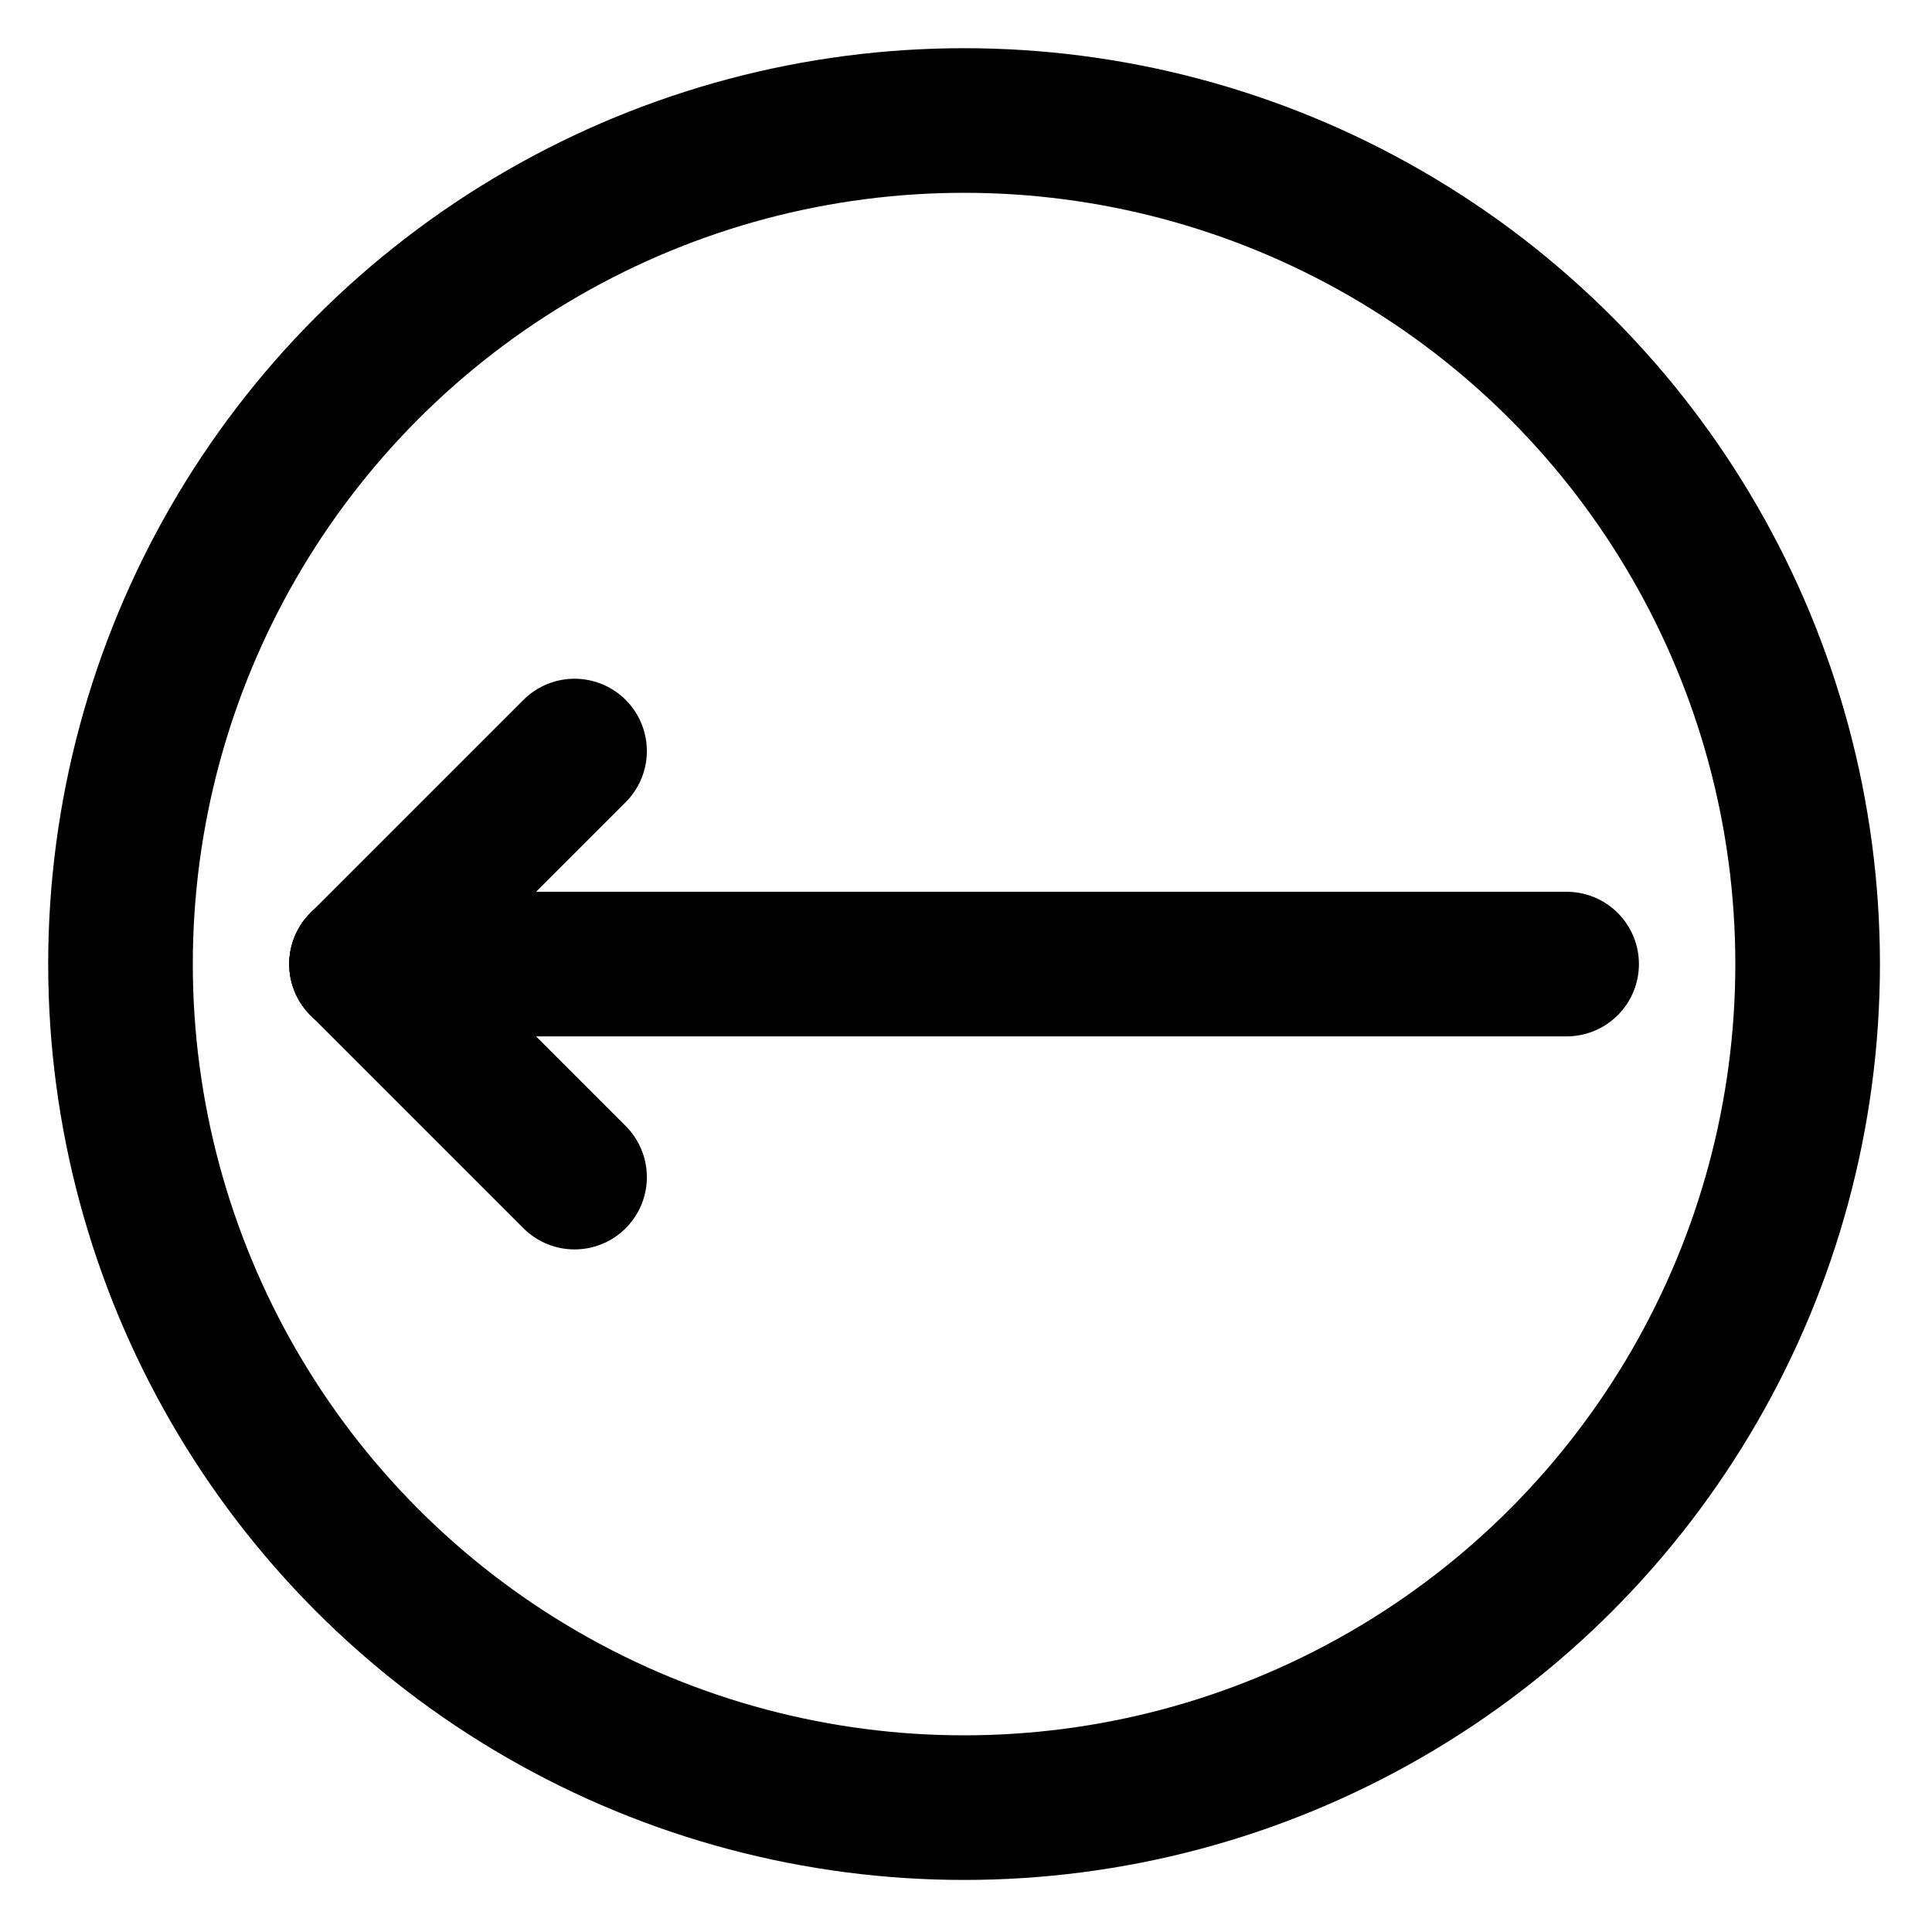 <?xml version="1.0" encoding="UTF-8" standalone="no"?><!DOCTYPE svg PUBLIC "-//W3C//DTD SVG 1.1//EN" "http://www.w3.org/Graphics/SVG/1.1/DTD/svg11.dtd"><svg width="100%" height="100%" viewBox="0 0 167 167" version="1.1" xmlns="http://www.w3.org/2000/svg" xmlns:xlink="http://www.w3.org/1999/xlink" xml:space="preserve" style="fill-rule:evenodd;clip-rule:evenodd;stroke-linecap:round;stroke-linejoin:round;stroke-miterlimit:1.5;"><circle cx="83.333" cy="83.333" r="72.917" style="fill:none;stroke:#000;stroke-width:12.5px;"/><g id="left"><path d="M31.25,83.333l104.167,0" style="fill:none;stroke:#000;stroke-width:12.5px;"/><path d="M31.25,83.333l18.414,-18.414" style="fill:none;stroke:#000;stroke-width:12.5px;"/><path d="M31.25,83.333l18.414,18.415" style="fill:none;stroke:#000;stroke-width:12.5px;"/></g></svg>